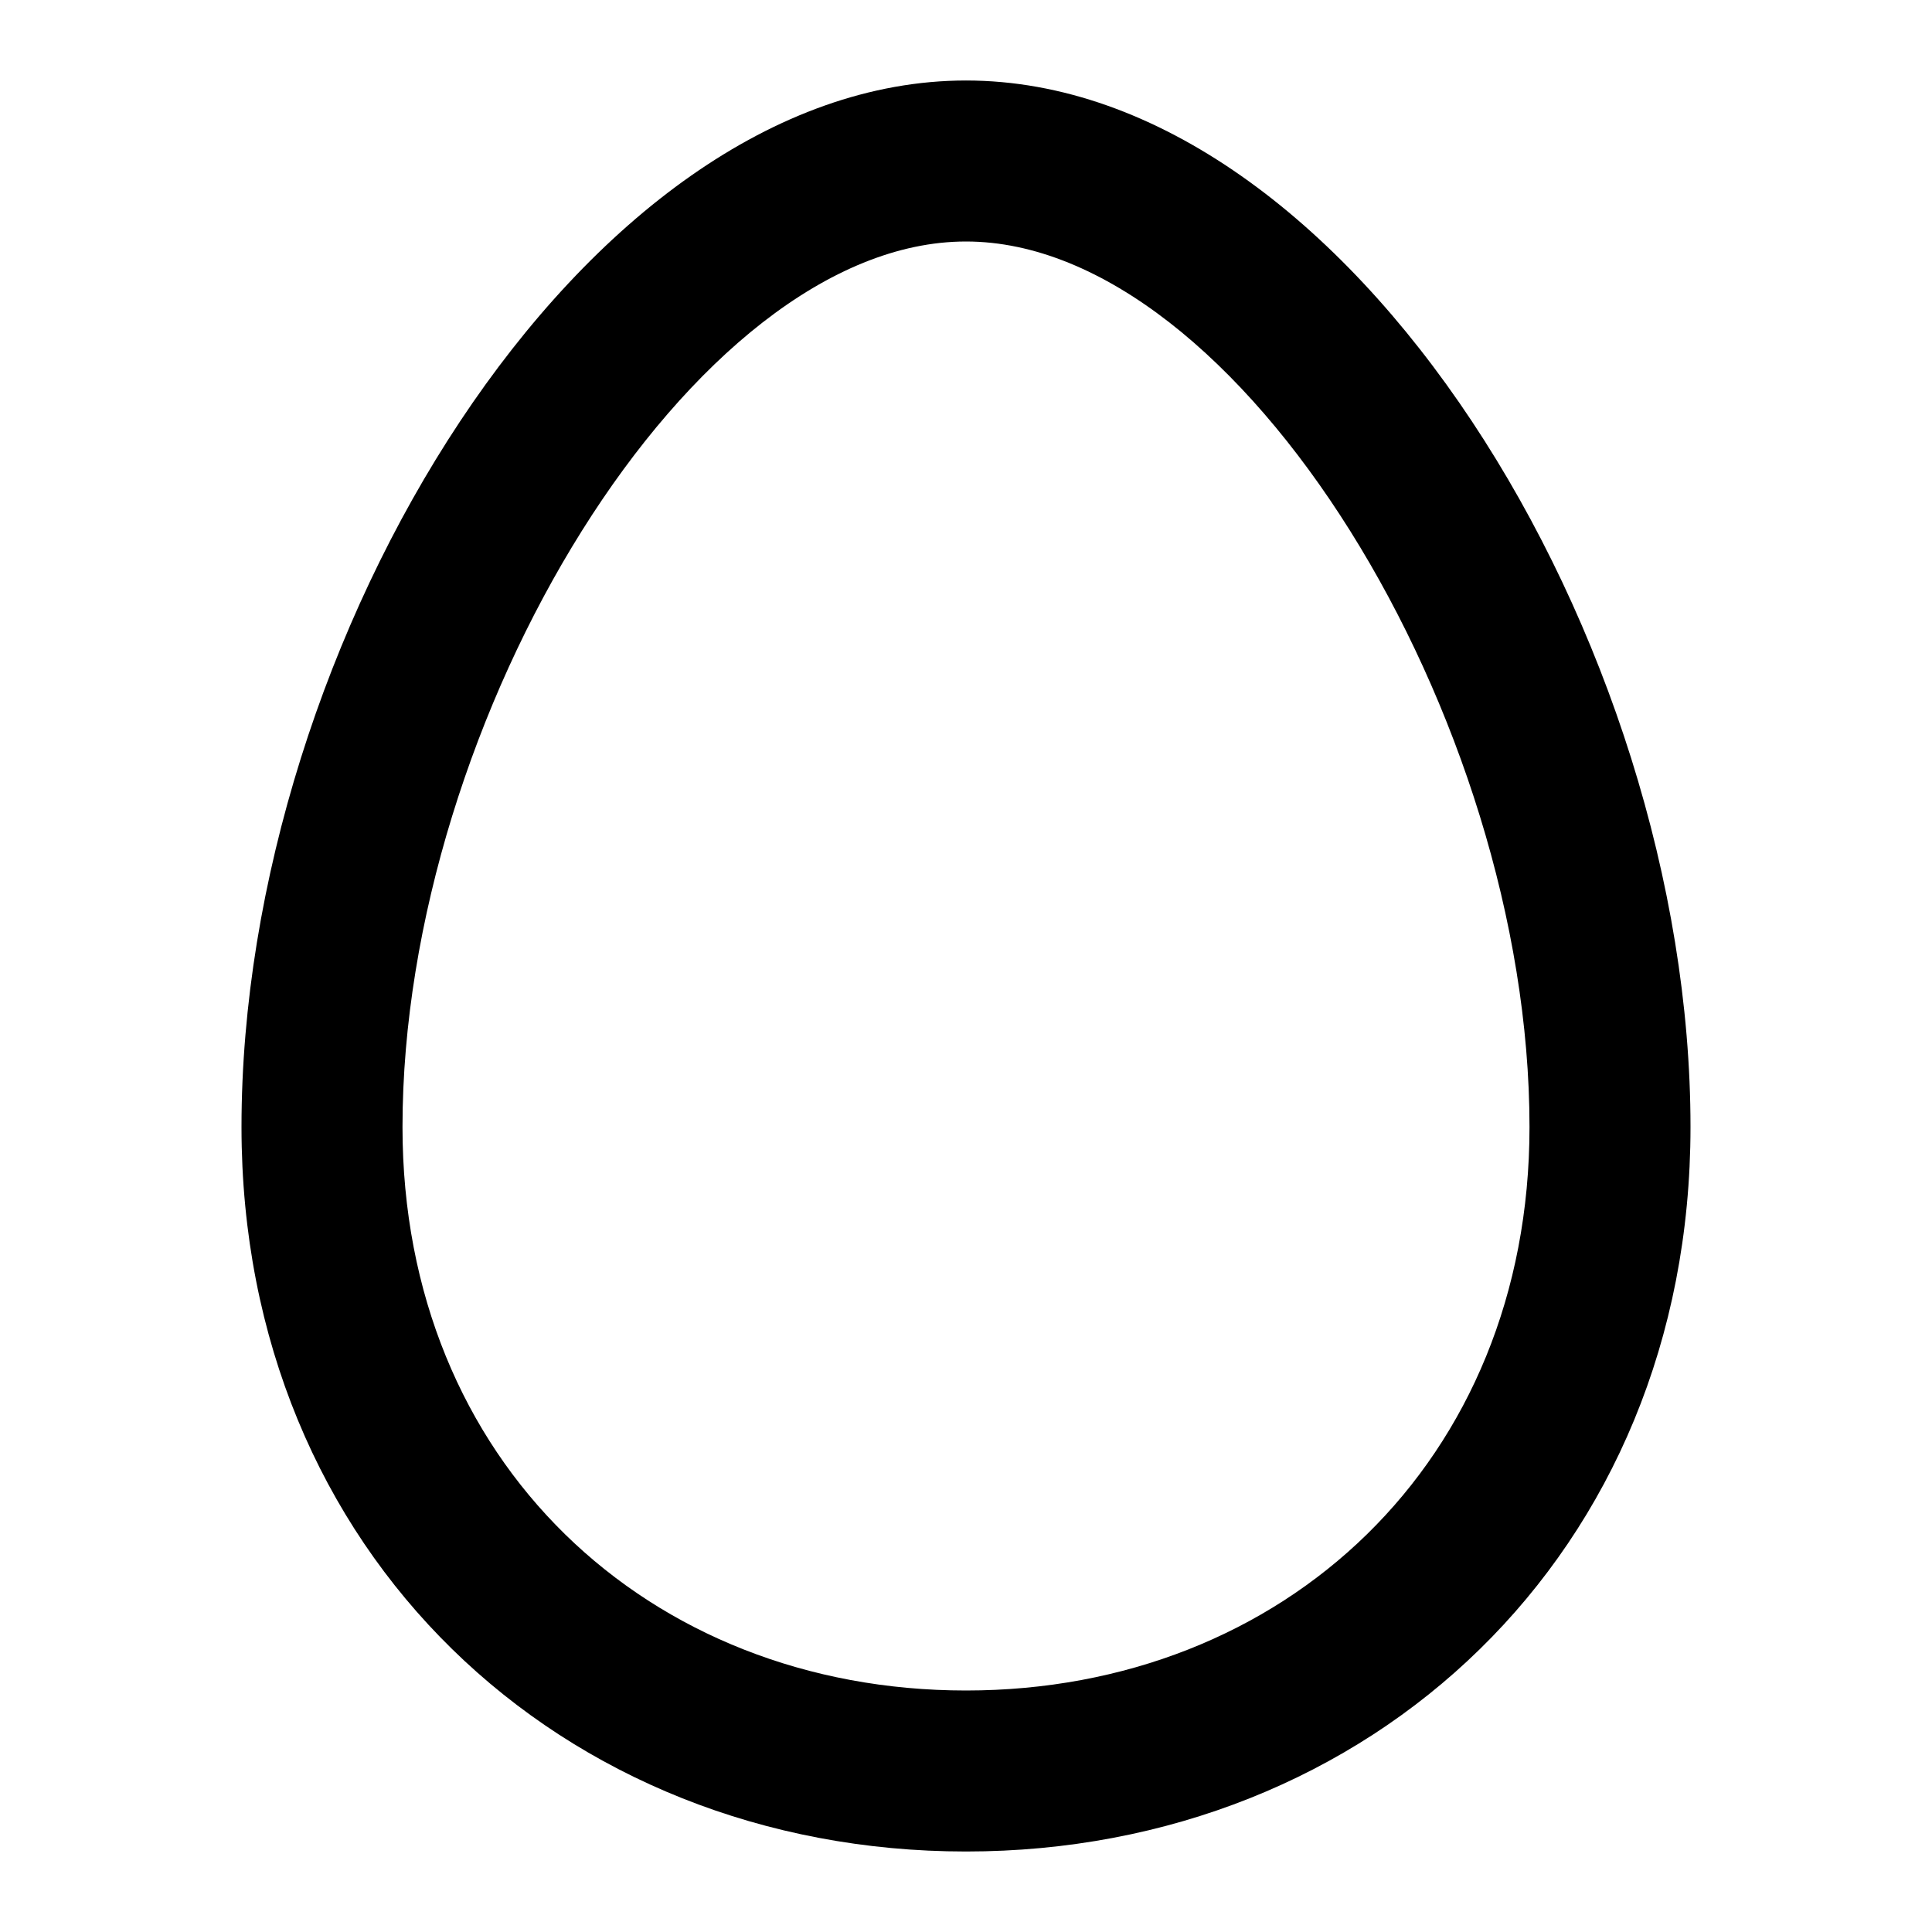 <!-- Generated by IcoMoon.io -->
<svg version="1.1" xmlns="http://www.w3.org/2000/svg" width="24" height="24" viewBox="0 0 24 24">
<title>food-egg-24</title>
<path d="M3 14c0 5.295 3.977 9 9 9s9-3.705 9-9c0-6.043-4.241-13-9-13s-9 6.957-9 13zM19 14c0 4.158-3.051 7-7 7s-7-2.842-7-7c0-5.081 3.608-11 7-11s7 5.919 7 11z"></path>
</svg>
